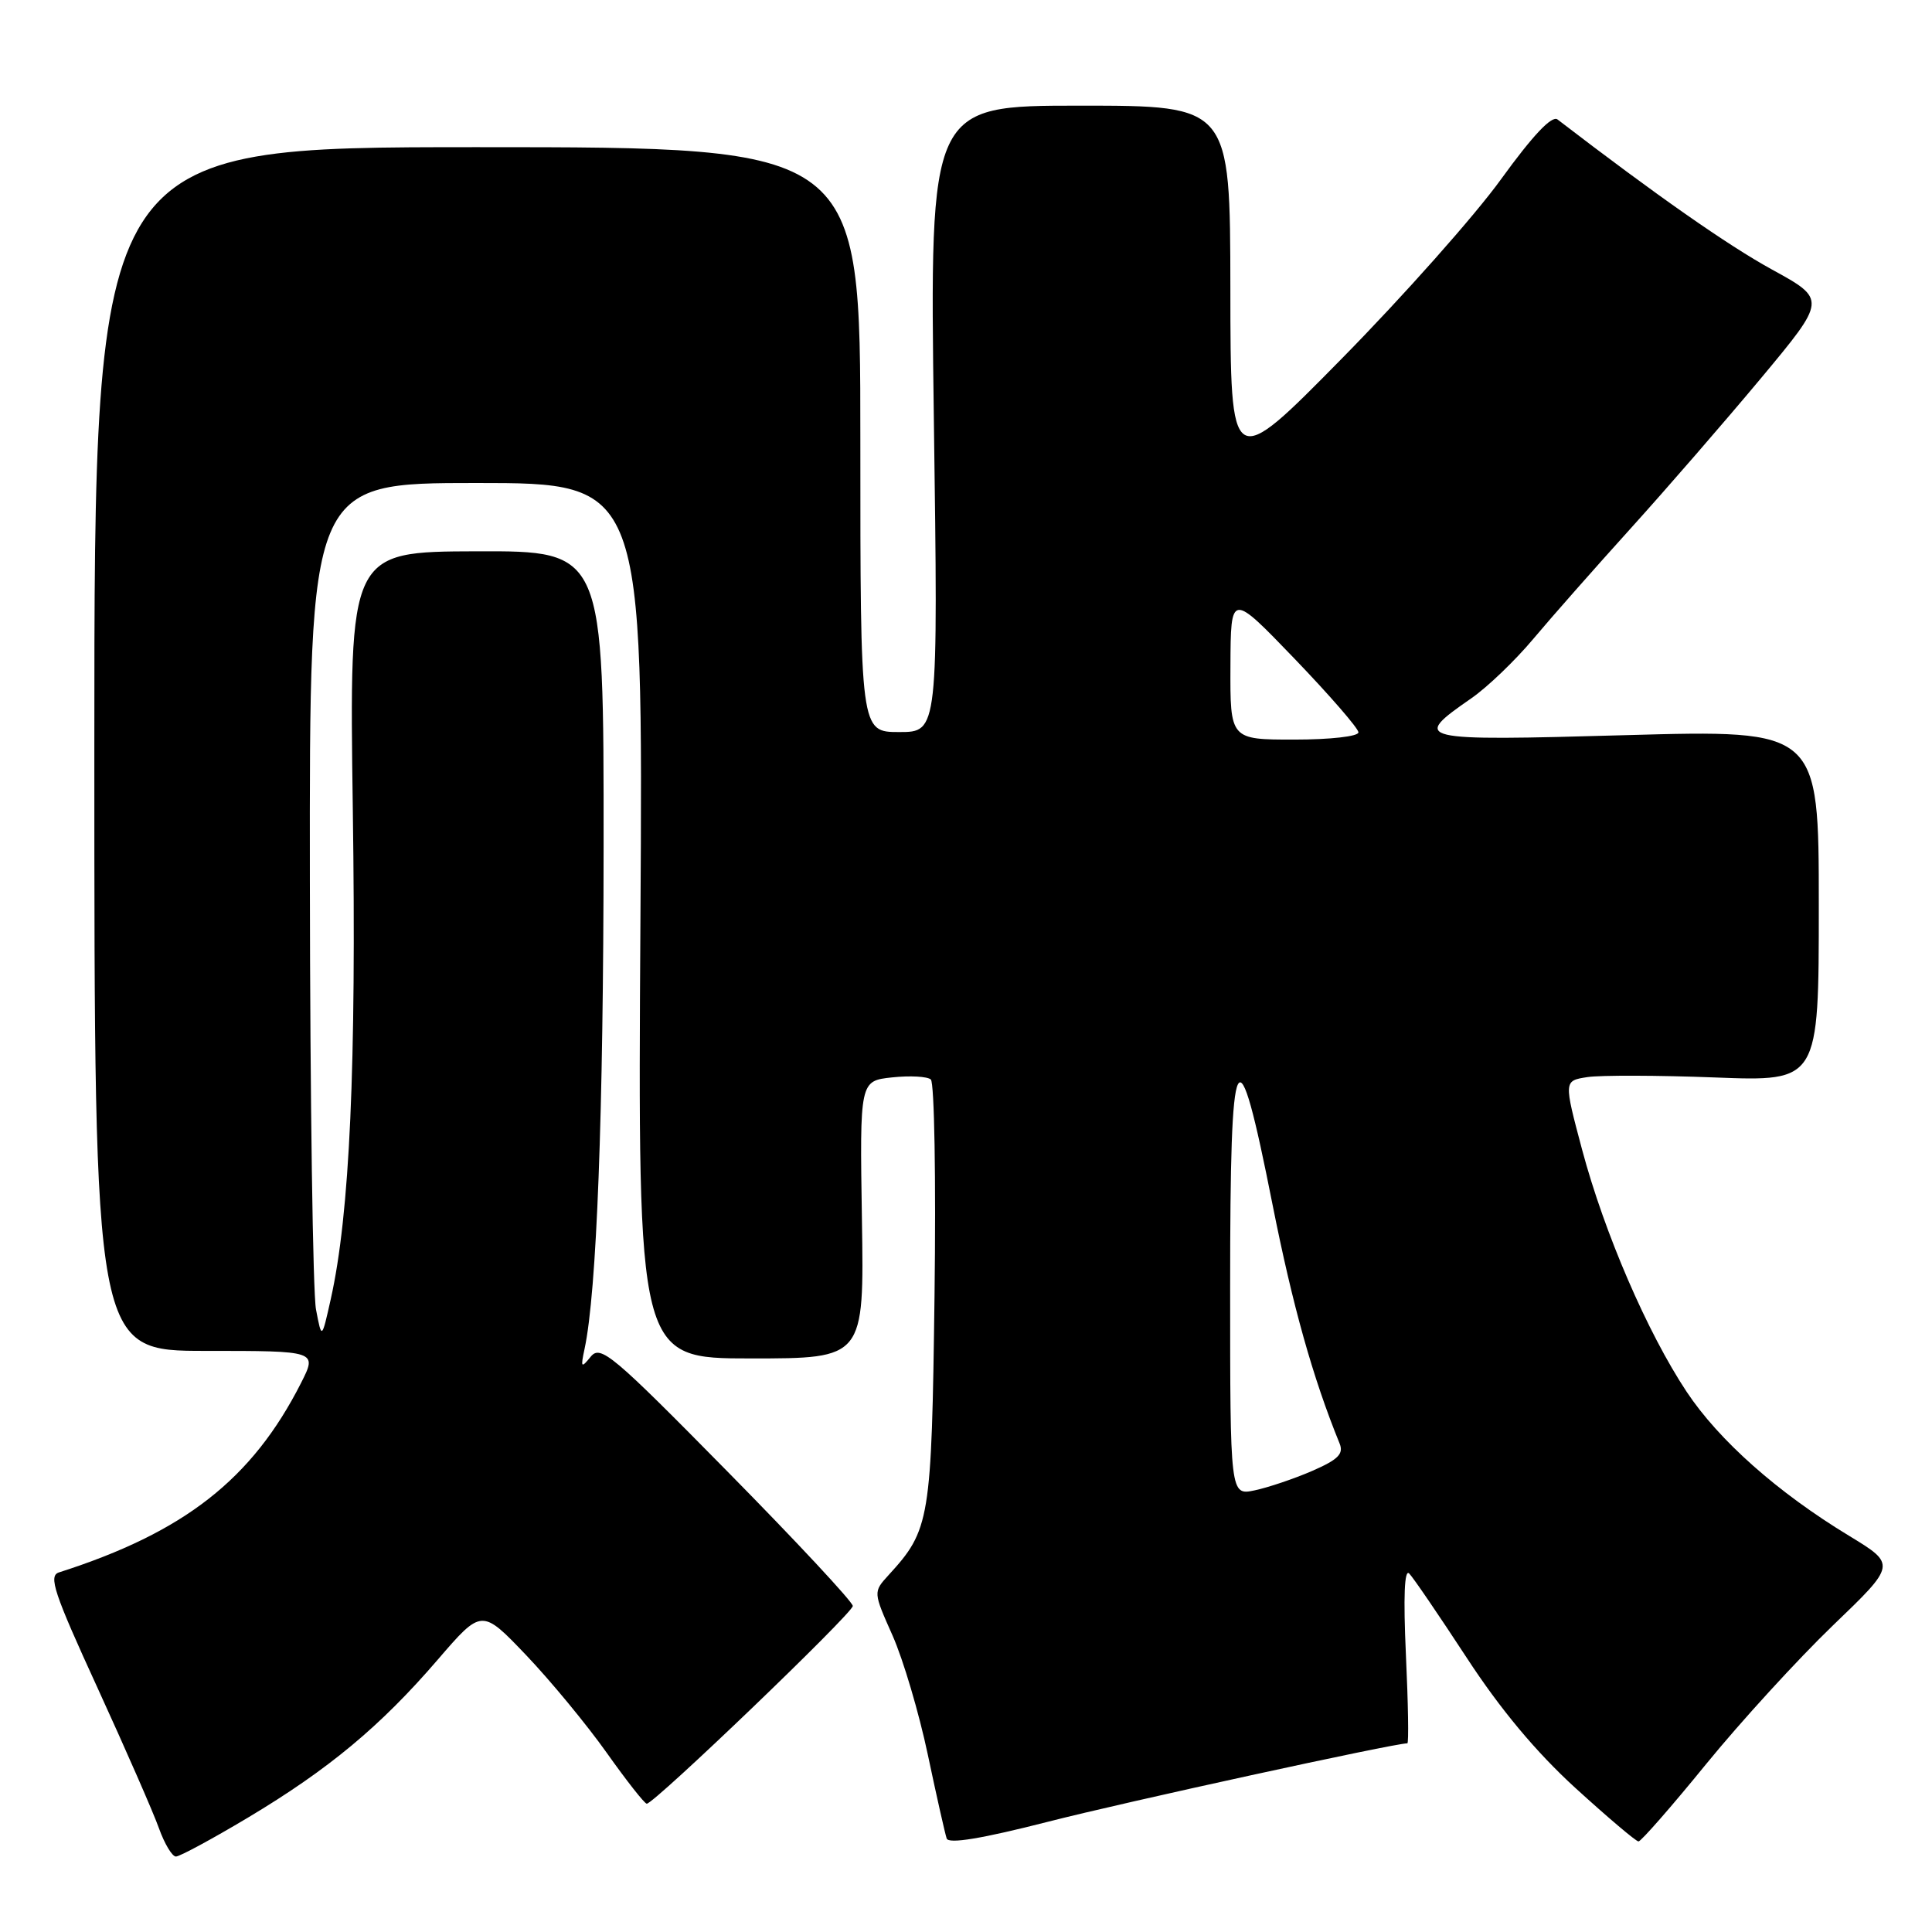 <?xml version="1.0" encoding="UTF-8" standalone="no"?>
<!DOCTYPE svg PUBLIC "-//W3C//DTD SVG 1.1//EN" "http://www.w3.org/Graphics/SVG/1.1/DTD/svg11.dtd" >
<svg xmlns="http://www.w3.org/2000/svg" xmlns:xlink="http://www.w3.org/1999/xlink" version="1.1" viewBox="0 0 256 256">
 <g >
 <path fill="currentColor"
d=" M 32.86 240.84 C 43.53 234.46 50.41 228.74 57.99 219.93 C 63.83 213.15 63.83 213.15 69.72 219.32 C 72.96 222.72 77.76 228.54 80.39 232.25 C 83.02 235.96 85.41 239.00 85.70 239.00 C 86.69 239.00 113.00 213.75 113.00 212.80 C 113.00 212.27 105.51 204.23 96.35 194.94 C 81.13 179.48 79.58 178.18 78.28 179.76 C 77.00 181.34 76.92 181.24 77.46 178.72 C 79.07 171.18 79.96 147.80 79.98 112.25 C 80.00 73.00 80.00 73.00 63.14 73.05 C 46.27 73.10 46.27 73.10 46.75 107.30 C 47.23 141.27 46.35 160.86 43.83 172.13 C 42.63 177.50 42.63 177.50 41.87 173.50 C 41.46 171.30 41.09 145.76 41.06 116.75 C 41.00 64.00 41.00 64.00 63.11 64.00 C 85.22 64.00 85.22 64.00 84.86 122.00 C 84.50 180.00 84.50 180.00 99.50 180.00 C 114.50 180.00 114.50 180.00 114.21 161.61 C 113.92 143.22 113.92 143.22 118.21 142.76 C 120.57 142.51 122.88 142.63 123.34 143.04 C 123.81 143.45 124.03 156.32 123.83 171.64 C 123.44 201.51 123.24 202.70 117.73 208.72 C 115.70 210.95 115.70 210.95 118.27 216.72 C 119.68 219.90 121.78 227.00 122.94 232.50 C 124.10 238.00 125.23 243.00 125.44 243.61 C 125.70 244.36 130.10 243.63 138.87 241.39 C 149.05 238.78 184.72 231.00 186.48 231.00 C 186.68 231.00 186.59 225.71 186.29 219.25 C 185.94 211.57 186.09 207.85 186.73 208.50 C 187.27 209.05 190.69 214.07 194.34 219.65 C 198.79 226.47 203.52 232.14 208.73 236.90 C 213.01 240.80 216.77 243.99 217.11 244.00 C 217.44 244.00 221.48 239.39 226.07 233.75 C 230.67 228.11 238.22 219.86 242.85 215.40 C 251.27 207.31 251.27 207.31 245.01 203.50 C 235.54 197.76 227.76 190.85 223.49 184.42 C 218.29 176.58 212.60 163.42 209.64 152.35 C 207.20 143.20 207.20 143.20 210.35 142.72 C 212.08 142.46 219.69 142.48 227.25 142.77 C 241.00 143.30 241.00 143.30 241.00 120.00 C 241.00 96.70 241.00 96.70 215.51 97.41 C 187.45 98.20 186.95 98.08 194.97 92.52 C 197.08 91.06 200.76 87.53 203.15 84.68 C 205.54 81.83 211.37 75.22 216.09 70.00 C 220.81 64.78 228.58 55.82 233.36 50.09 C 242.03 39.68 242.03 39.68 234.77 35.70 C 228.91 32.48 219.46 25.87 206.38 15.83 C 205.63 15.26 203.12 17.92 198.91 23.73 C 195.43 28.56 185.93 39.25 177.81 47.50 C 163.05 62.50 163.05 62.50 163.03 38.25 C 163.00 14.00 163.00 14.00 143.09 14.00 C 123.18 14.00 123.18 14.00 123.74 55.50 C 124.31 97.00 124.31 97.00 119.15 97.00 C 114.00 97.00 114.00 97.00 114.00 58.25 C 114.00 19.50 114.00 19.50 63.25 19.50 C 12.50 19.50 12.50 19.50 12.50 99.25 C 12.50 179.00 12.50 179.00 27.27 179.00 C 42.04 179.00 42.04 179.00 39.89 183.25 C 33.42 196.00 24.43 203.04 7.82 208.35 C 6.39 208.80 7.13 211.03 12.94 223.69 C 16.67 231.84 20.33 240.19 21.06 242.25 C 21.80 244.31 22.81 246.00 23.31 246.00 C 23.81 246.00 28.11 243.68 32.86 240.84 Z  M 163.00 170.50 C 163.00 137.42 163.88 135.70 168.61 159.58 C 171.29 173.06 173.95 182.54 177.50 191.26 C 178.07 192.65 177.32 193.40 173.86 194.91 C 171.46 195.95 168.04 197.10 166.25 197.48 C 163.00 198.16 163.00 198.16 163.00 170.50 Z  M 163.04 88.25 C 163.08 78.50 163.08 78.50 171.54 87.29 C 176.19 92.13 180.00 96.52 180.00 97.04 C 180.00 97.58 176.24 98.00 171.50 98.00 C 163.00 98.00 163.00 98.00 163.04 88.25 Z "/>
</g>
</svg>